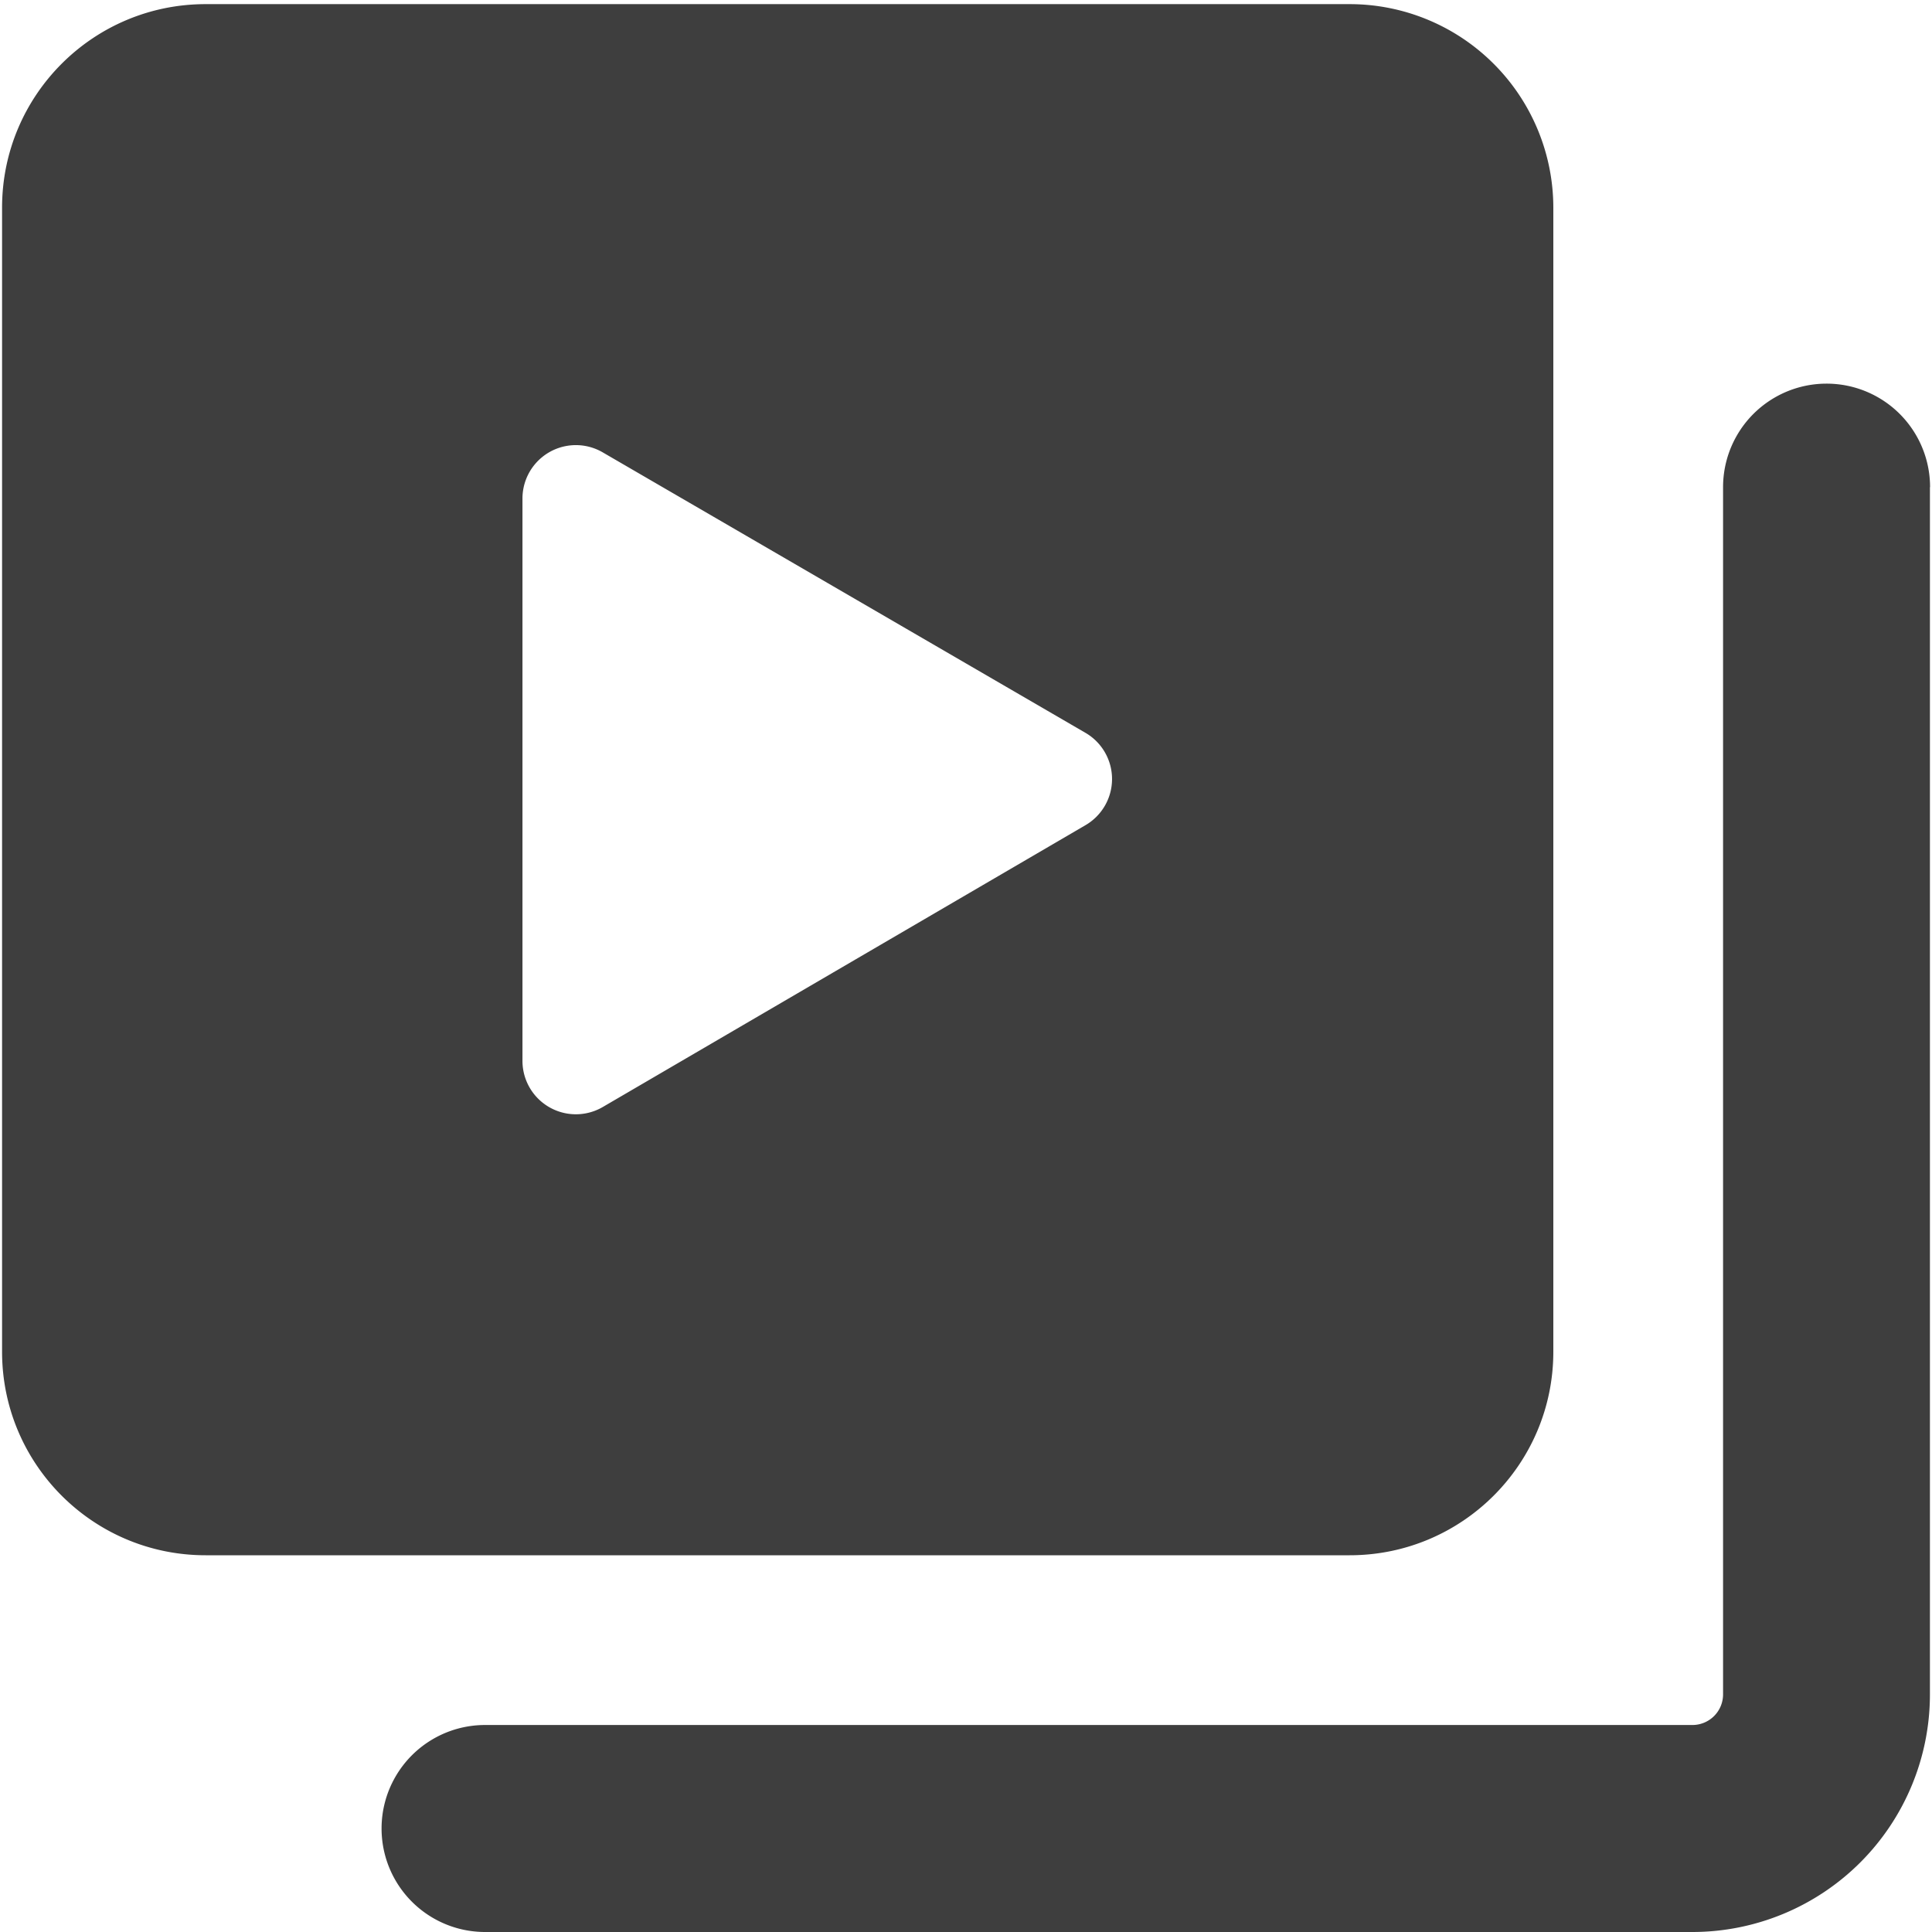 <svg xmlns="http://www.w3.org/2000/svg" fill="none" viewBox="0 0 14 14"><g id="play-list-8--player-television-movies-slider-media-tv-players-video-stack-entertainment"><path id="Union" fill="#3e3e3e" fill-rule="evenodd" d="M1.49.03C.675.03.015.69.015 1.505v8.29c0 .815.66 1.475 1.475 1.475h8.29c.815 0 1.476-.66 1.476-1.475v-8.29A1.476 1.476 0 0 0 9.78.03H1.49Zm2.296 7.66V3.61a.387.387 0 0 1 .585-.33l3.494 2.03a.387.387 0 0 1 0 .67L4.371 8.02a.387.387 0 0 1-.585-.33Zm10.2-4.16a.75.75 0 0 0-1.5 0v8.748a.222.222 0 0 1-.223.222H3.515a.75.75 0 0 0 0 1.5h8.748a1.722 1.722 0 0 0 1.722-1.722V3.53Z" clip-rule="evenodd"></path></g></svg>